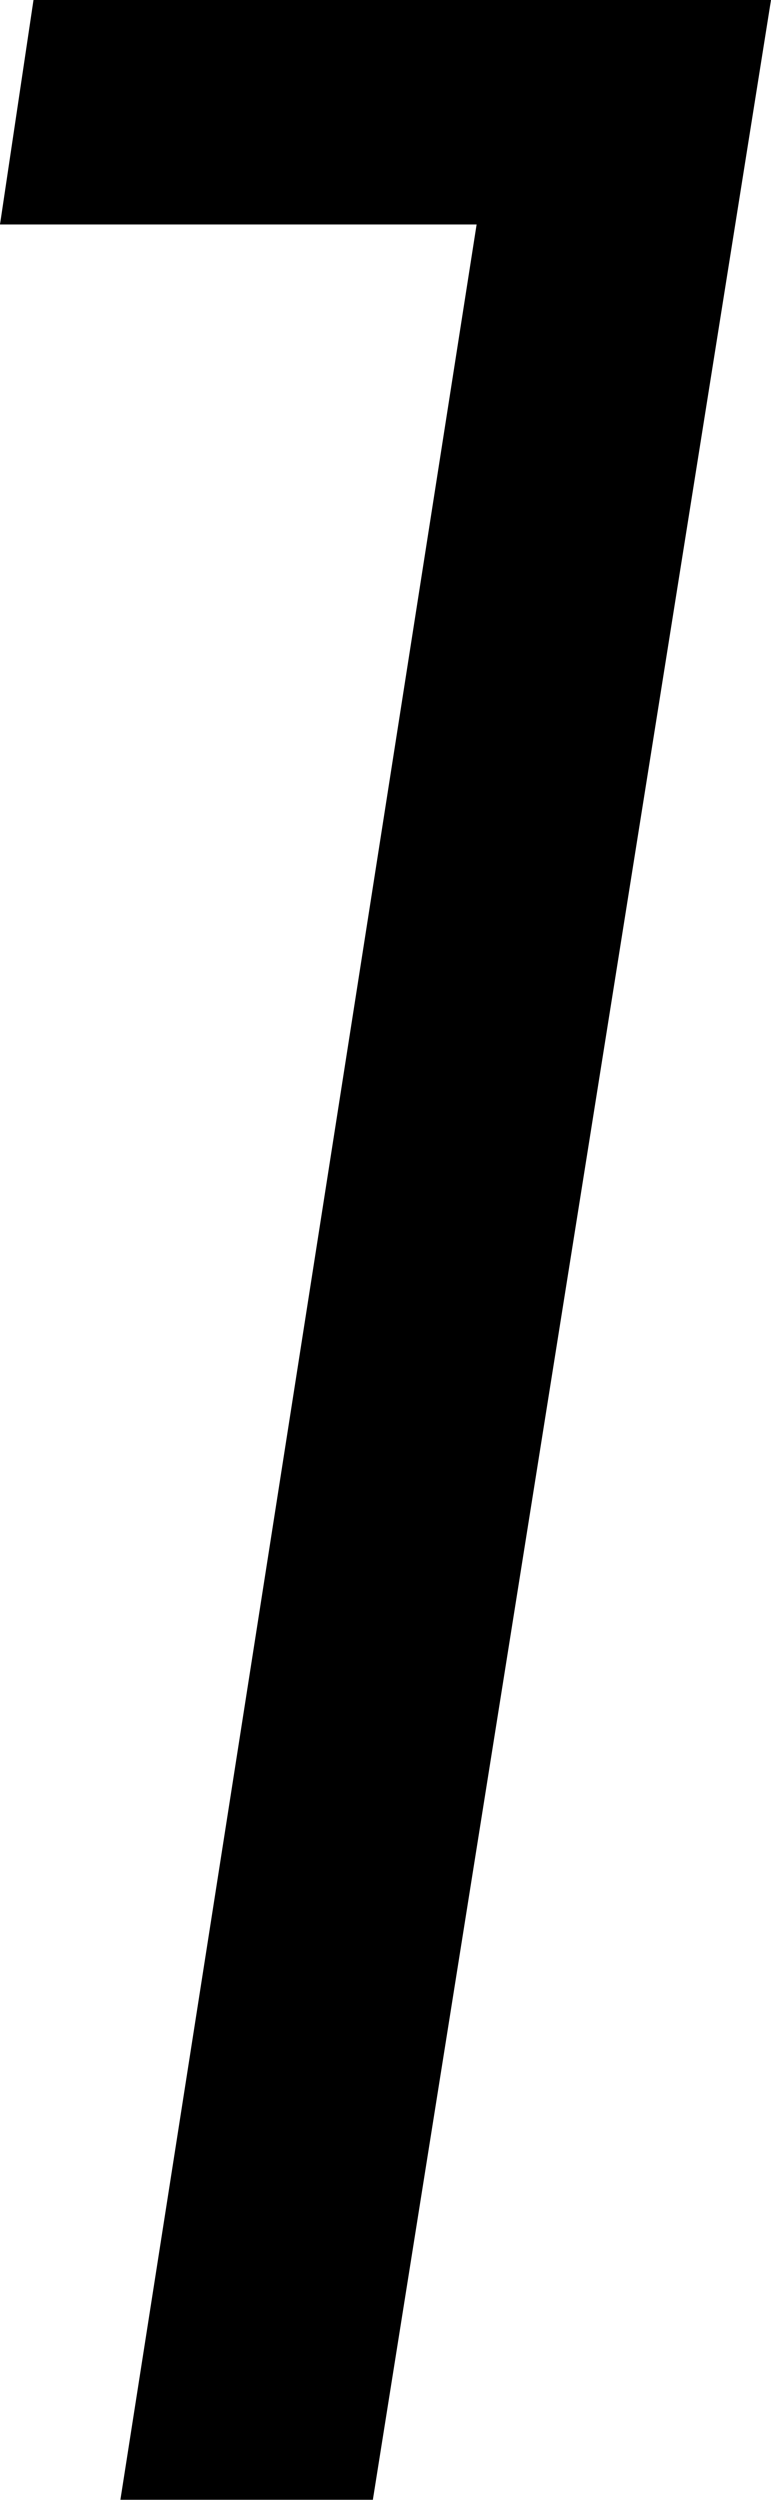 <svg width="4.028" height="13.052" viewBox="5.728 -34.863 4.028 13.052" xmlns="http://www.w3.org/2000/svg"><path d="M5.728 -33.691L5.903 -34.863L9.756 -34.863L7.676 -21.812L6.357 -21.812L8.218 -33.691ZM5.728 -33.691"></path></svg>